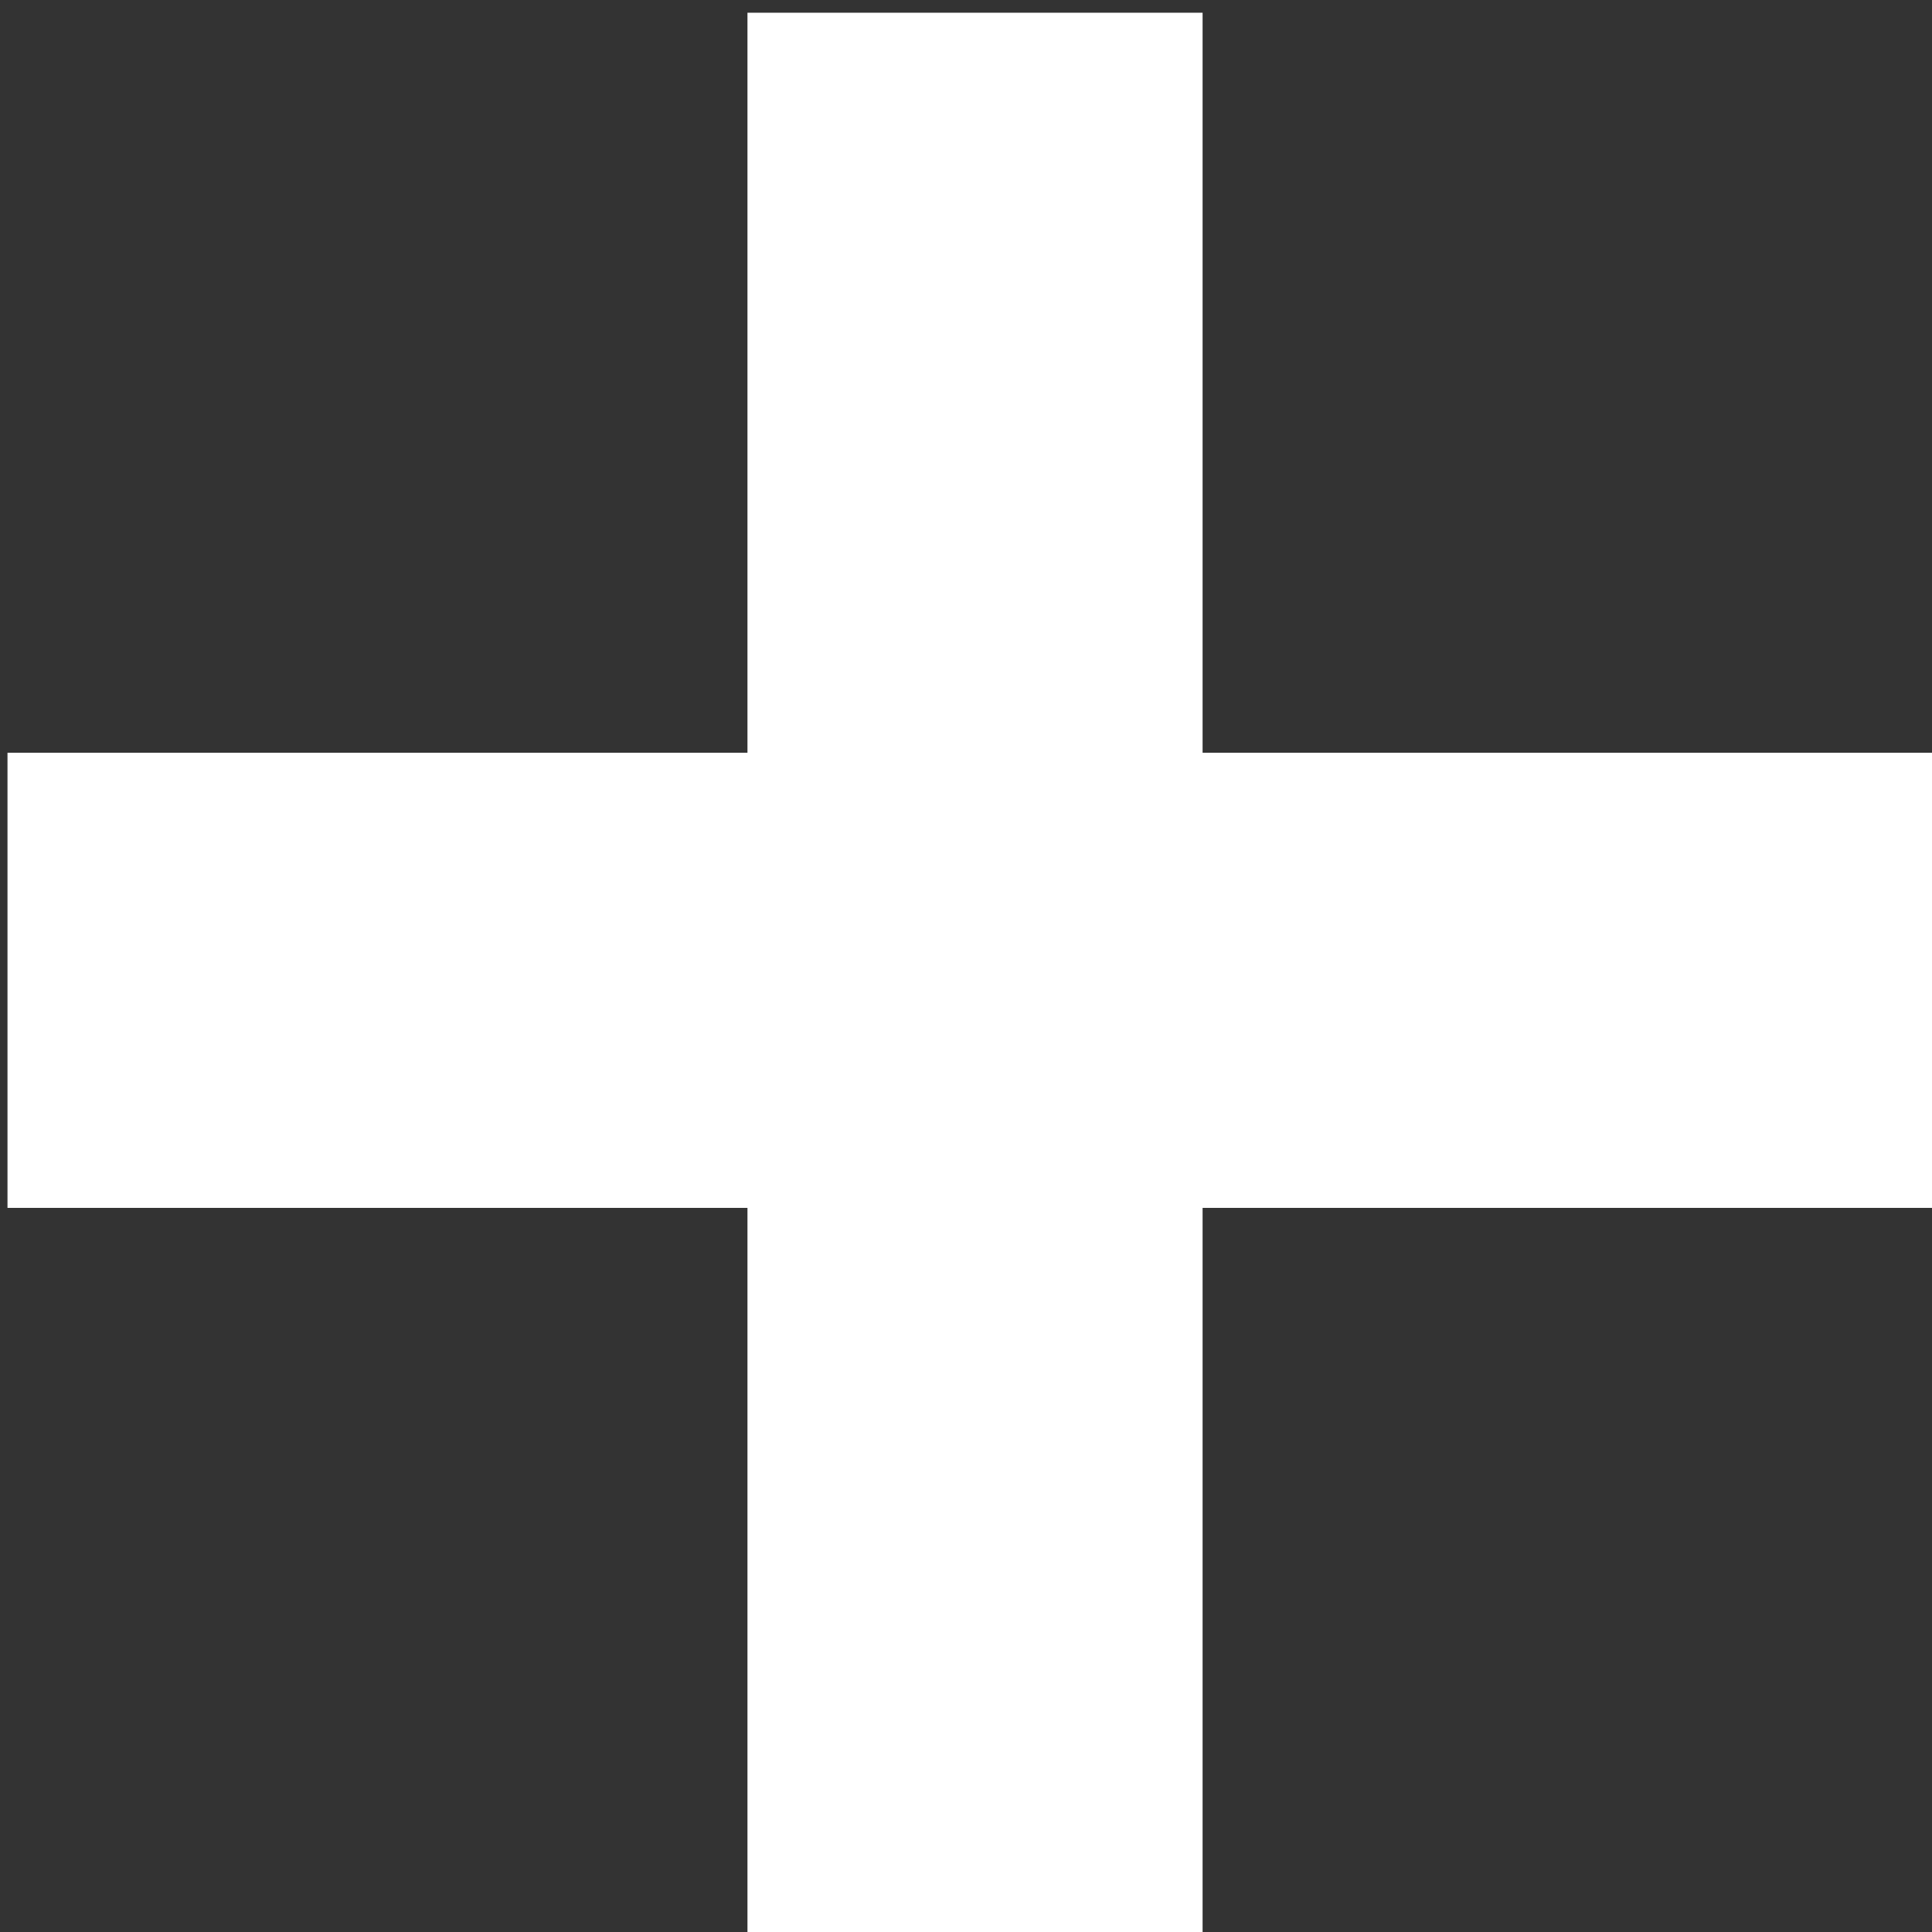 <?xml version="1.0" encoding="UTF-8" standalone="no"?>
<!-- Created with Inkscape (http://www.inkscape.org/) -->

<svg
   xmlns:dc="http://purl.org/dc/elements/1.1/"
   xmlns:cc="http://creativecommons.org/ns#"
   xmlns:rdf="http://www.w3.org/1999/02/22-rdf-syntax-ns#"
   xmlns:svg="http://www.w3.org/2000/svg"
   xmlns="http://www.w3.org/2000/svg"
   xmlns:sodipodi="http://sodipodi.sourceforge.net/DTD/sodipodi-0.dtd"
   xmlns:inkscape="http://www.inkscape.org/namespaces/inkscape"
   width="15.769mm"
   height="15.77mm"
   viewBox="0 0 15.769 15.77"
   version="1.1"
   id="svg8"
   inkscape:version="0.92.2 (5c3e80d, 2017-08-06)"
   sodipodi:docname="+_white.svg">
  <rect x="0" y="0" width="15.769" height="15.77" fill="#333333" stroke="none"/>
  <defs
     id="defs2">
    <inkscape:path-effect
       is_visible="true"
       id="path-effect5293"
       effect="spiro" />
  </defs>
  <sodipodi:namedview
     id="base"
     pagecolor="#ffffff"
     bordercolor="#666666"
     borderopacity="1.0"
     inkscape:pageopacity="0.0"
     inkscape:pageshadow="2"
     inkscape:zoom="1.4"
     inkscape:cx="89.160173"
     inkscape:cy="28.438153"
     inkscape:document-units="mm"
     inkscape:current-layer="layer1"
     showgrid="false"
     fit-margin-top="0"
     fit-margin-left="0"
     fit-margin-right="0"
     fit-margin-bottom="0"
     inkscape:window-width="1920"
     inkscape:window-height="1017"
     inkscape:window-x="-8"
     inkscape:window-y="-8"
     inkscape:window-maximized="1" />
  <g
     inkscape:label="レイヤー 1"
     inkscape:groupmode="layer"
     id="layer1"
     transform="translate(-27.645,-61.574)">
    <g
       transform="translate(-10.841,-4.906)"
       id="layer1-6"
       inkscape:label="レイヤー 1"
       style="fill:#ffffff">
      <path
         inkscape:connector-curvature="0"
         id="path5291"
         transform="scale(0.265)"
         d="m 168.252,251.26 c 3.8e-4,7.597 -9e-5,15.195 0,22.793 -7.597,9e-5 -15.194,-3.8e-4 -22.791,0 v 14.018 c 7.597,-3.8e-4 15.194,9e-5 22.791,0 -9e-5,7.597 3.8e-4,15.195 0,22.791 h 14.018 c 3.8e-4,-7.597 -9e-5,-15.194 0,-22.791 7.597,9e-5 15.194,-3.8e-4 22.791,0 v -14.018 c -7.597,-3.8e-4 -15.194,9e-5 -22.791,0 -9e-5,-7.598 3.8e-4,-15.195 0,-22.793 z"
         style="color:#000000;font-style:normal;font-variant:normal;font-weight:normal;font-stretch:normal;font-size:medium;line-height:normal;font-family:sans-serif;font-variant-ligatures:normal;font-variant-position:normal;font-variant-caps:normal;font-variant-numeric:normal;font-variant-alternates:normal;font-feature-settings:normal;text-indent:0;text-align:start;text-decoration:none;text-decoration-line:none;text-decoration-style:solid;text-decoration-color:#000000;letter-spacing:normal;word-spacing:normal;text-transform:none;writing-mode:lr-tb;direction:ltr;text-orientation:mixed;dominant-baseline:auto;baseline-shift:baseline;text-anchor:start;white-space:normal;shape-padding:0;clip-rule:nonzero;display:inline;overflow:visible;visibility:visible;opacity:1;isolation:auto;mix-blend-mode:normal;color-interpolation:sRGB;color-interpolation-filters:linearRGB;solid-color:#000000;solid-opacity:1;vector-effect:none;fill:#ffffff;fill-opacity:1;fill-rule:nonzero;stroke:none;stroke-width:14.014;stroke-linecap:butt;stroke-linejoin:miter;stroke-miterlimit:4;stroke-dasharray:none;stroke-dashoffset:0;stroke-opacity:1;color-rendering:auto;image-rendering:auto;shape-rendering:auto;text-rendering:auto;enable-background:accumulate" />
    </g>
  </g>
</svg>
